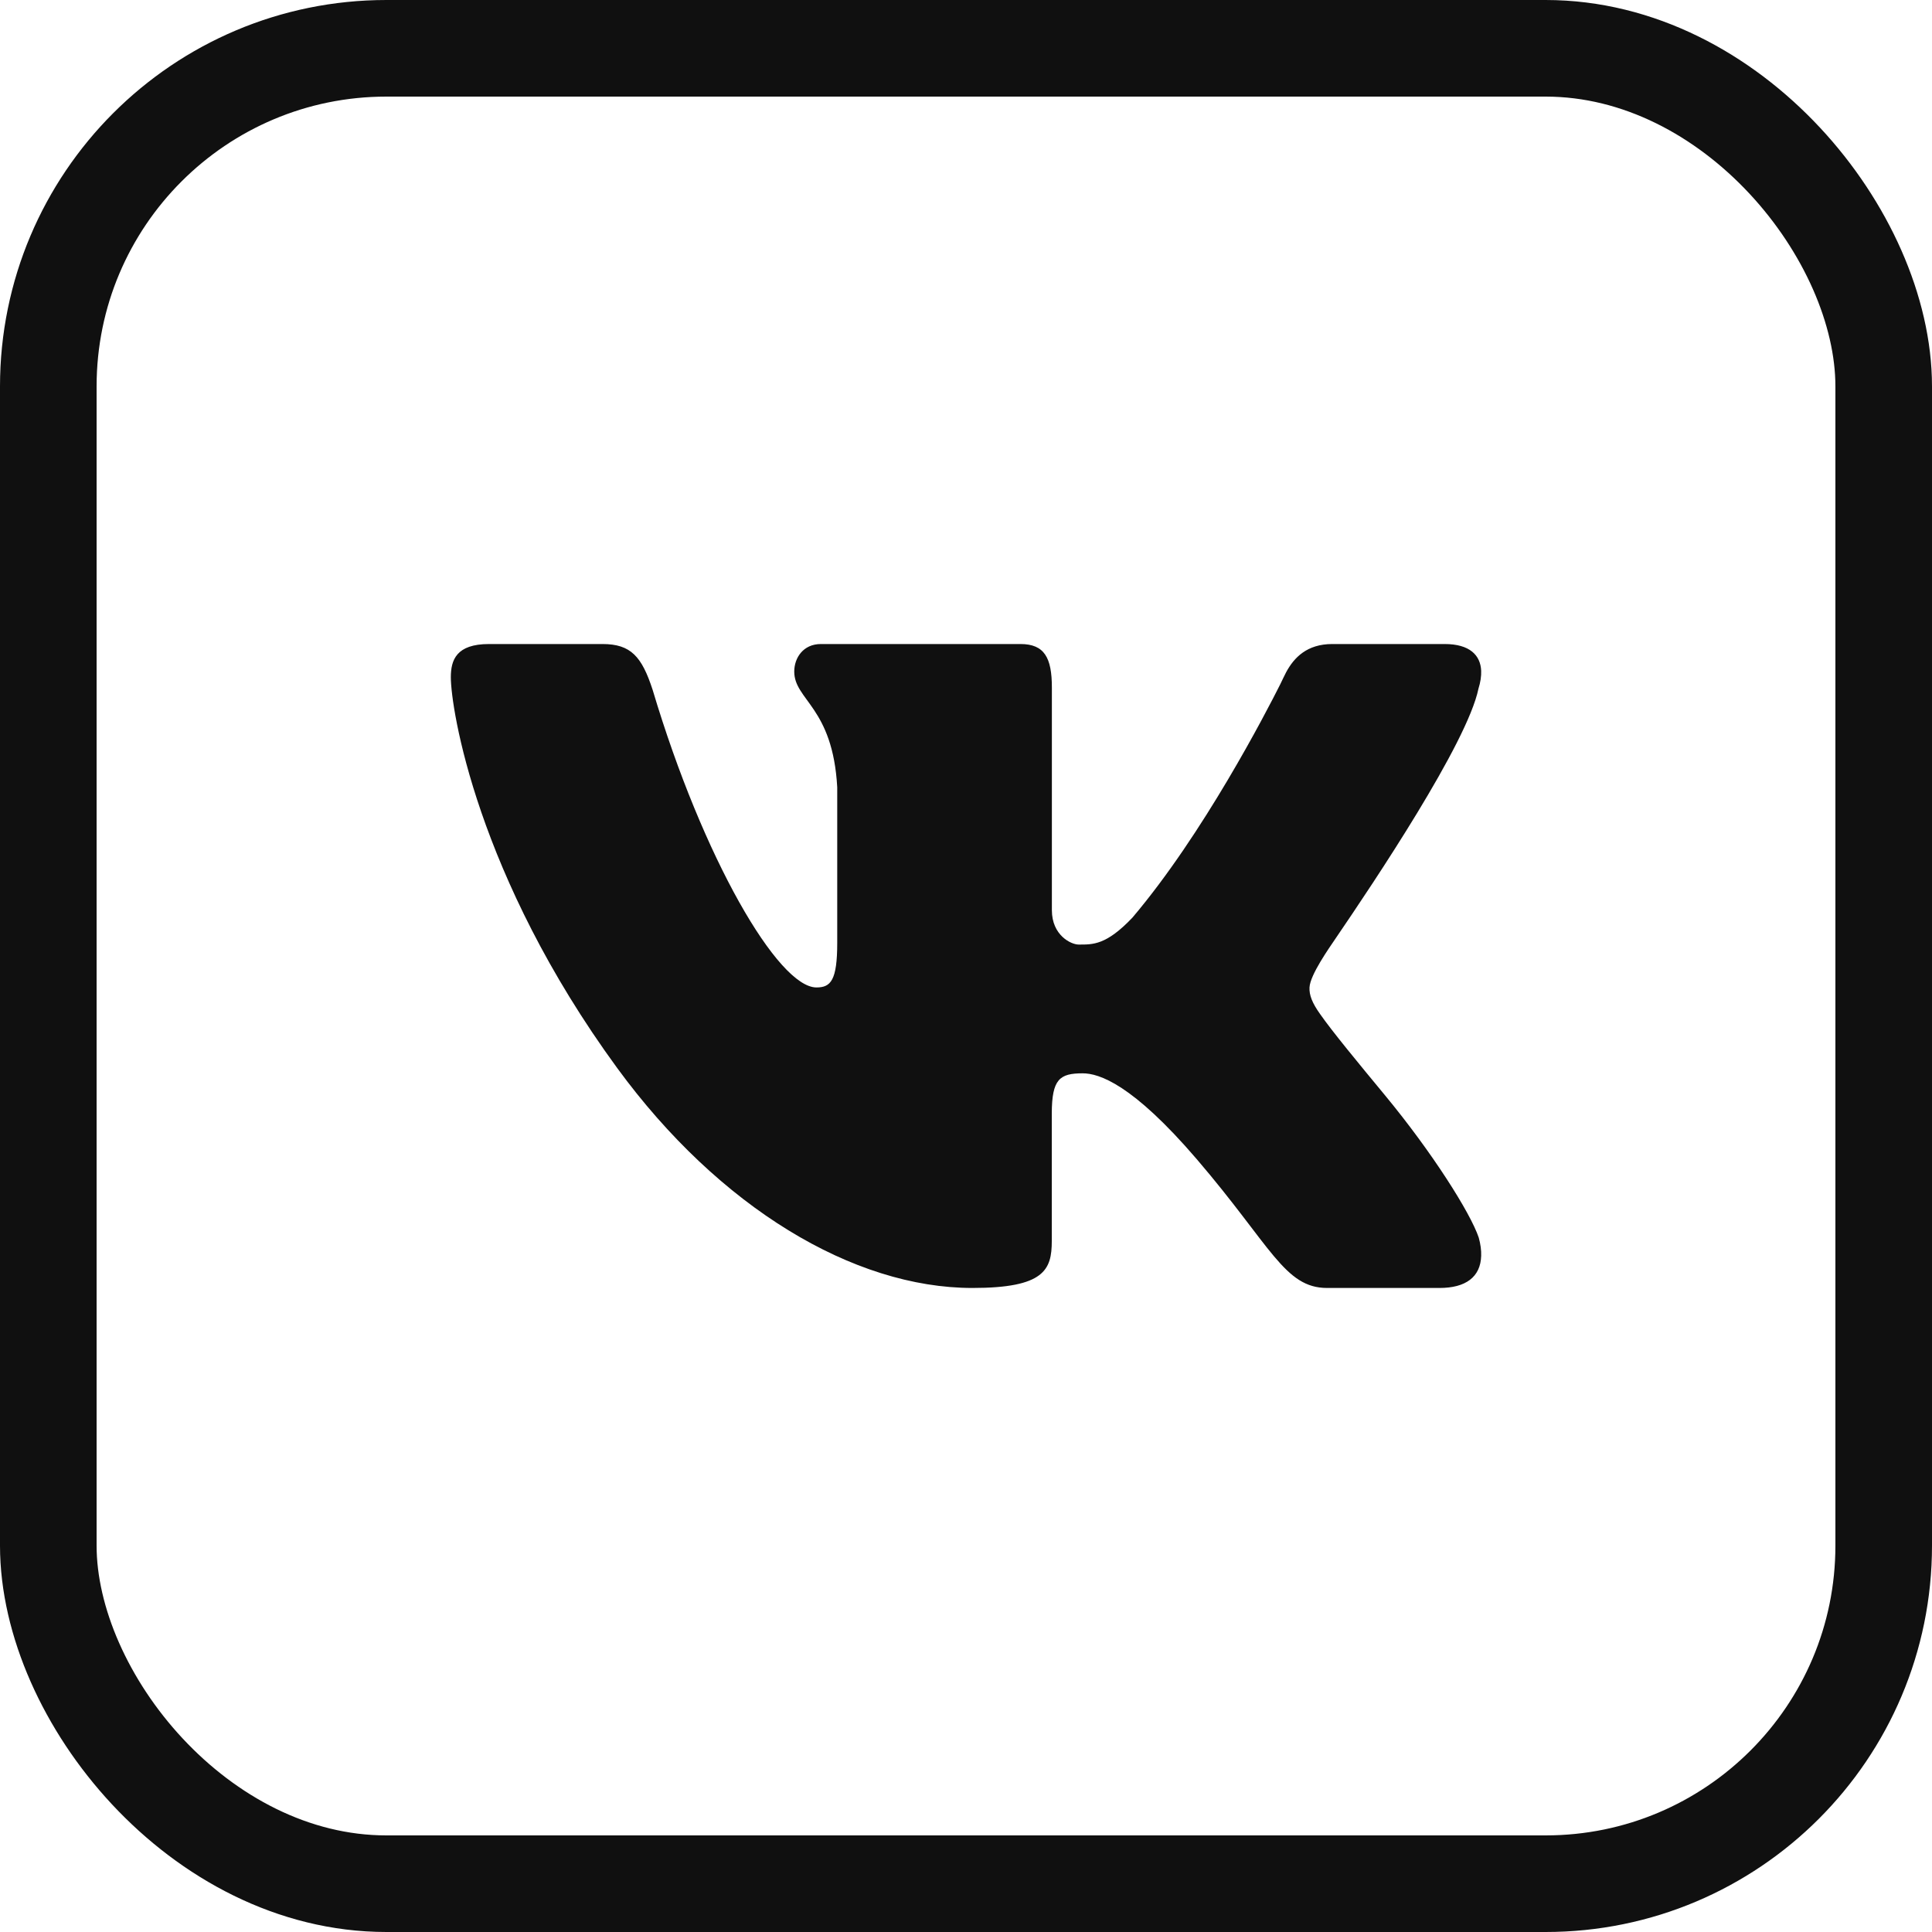 <svg width="20" height="20" viewBox="0 0 20 20" fill="none" xmlns="http://www.w3.org/2000/svg">
<rect x="0.5" y="0.5" width="19" height="19" rx="3.5" stroke="#101010"/>
<path d="M15.305 7.129C15.326 7.062 15.335 7 15.333 6.944C15.326 6.784 15.216 6.667 14.955 6.667H13.791C13.532 6.667 13.396 6.805 13.313 6.961C13.292 7.001 13.273 7.043 13.253 7.084C13.107 7.374 12.457 8.634 11.722 9.5C11.451 9.785 11.313 9.778 11.166 9.778C11.088 9.778 10.889 9.683 10.889 9.422V7.117C10.889 6.809 10.812 6.667 10.564 6.667H8.497C8.316 6.667 8.222 6.809 8.222 6.952C8.222 7.248 8.621 7.319 8.667 8.15V9.76C8.667 10.151 8.599 10.222 8.452 10.222C8.056 10.222 7.278 8.889 6.756 7.141C6.644 6.797 6.531 6.667 6.237 6.667H5.062C4.723 6.667 4.667 6.833 4.667 7.011C4.667 7.331 4.933 9.064 6.389 11.056C7.445 12.5 8.835 13.333 10.066 13.333C10.812 13.333 10.888 13.144 10.888 12.847V11.526C10.889 11.17 10.97 11.111 11.208 11.111C11.377 11.111 11.722 11.222 12.389 12C13.158 12.897 13.297 13.333 13.738 13.333H14.902C15.172 13.333 15.327 13.22 15.333 13C15.335 12.944 15.327 12.881 15.308 12.812C15.222 12.556 14.827 11.93 14.333 11.333C14.06 11.003 13.79 10.676 13.666 10.498C13.583 10.382 13.552 10.3 13.556 10.222C13.562 10.092 13.757 9.817 13.83 9.709C14.222 9.134 15.189 7.693 15.305 7.129Z" fill="#101010"/>
</svg>
